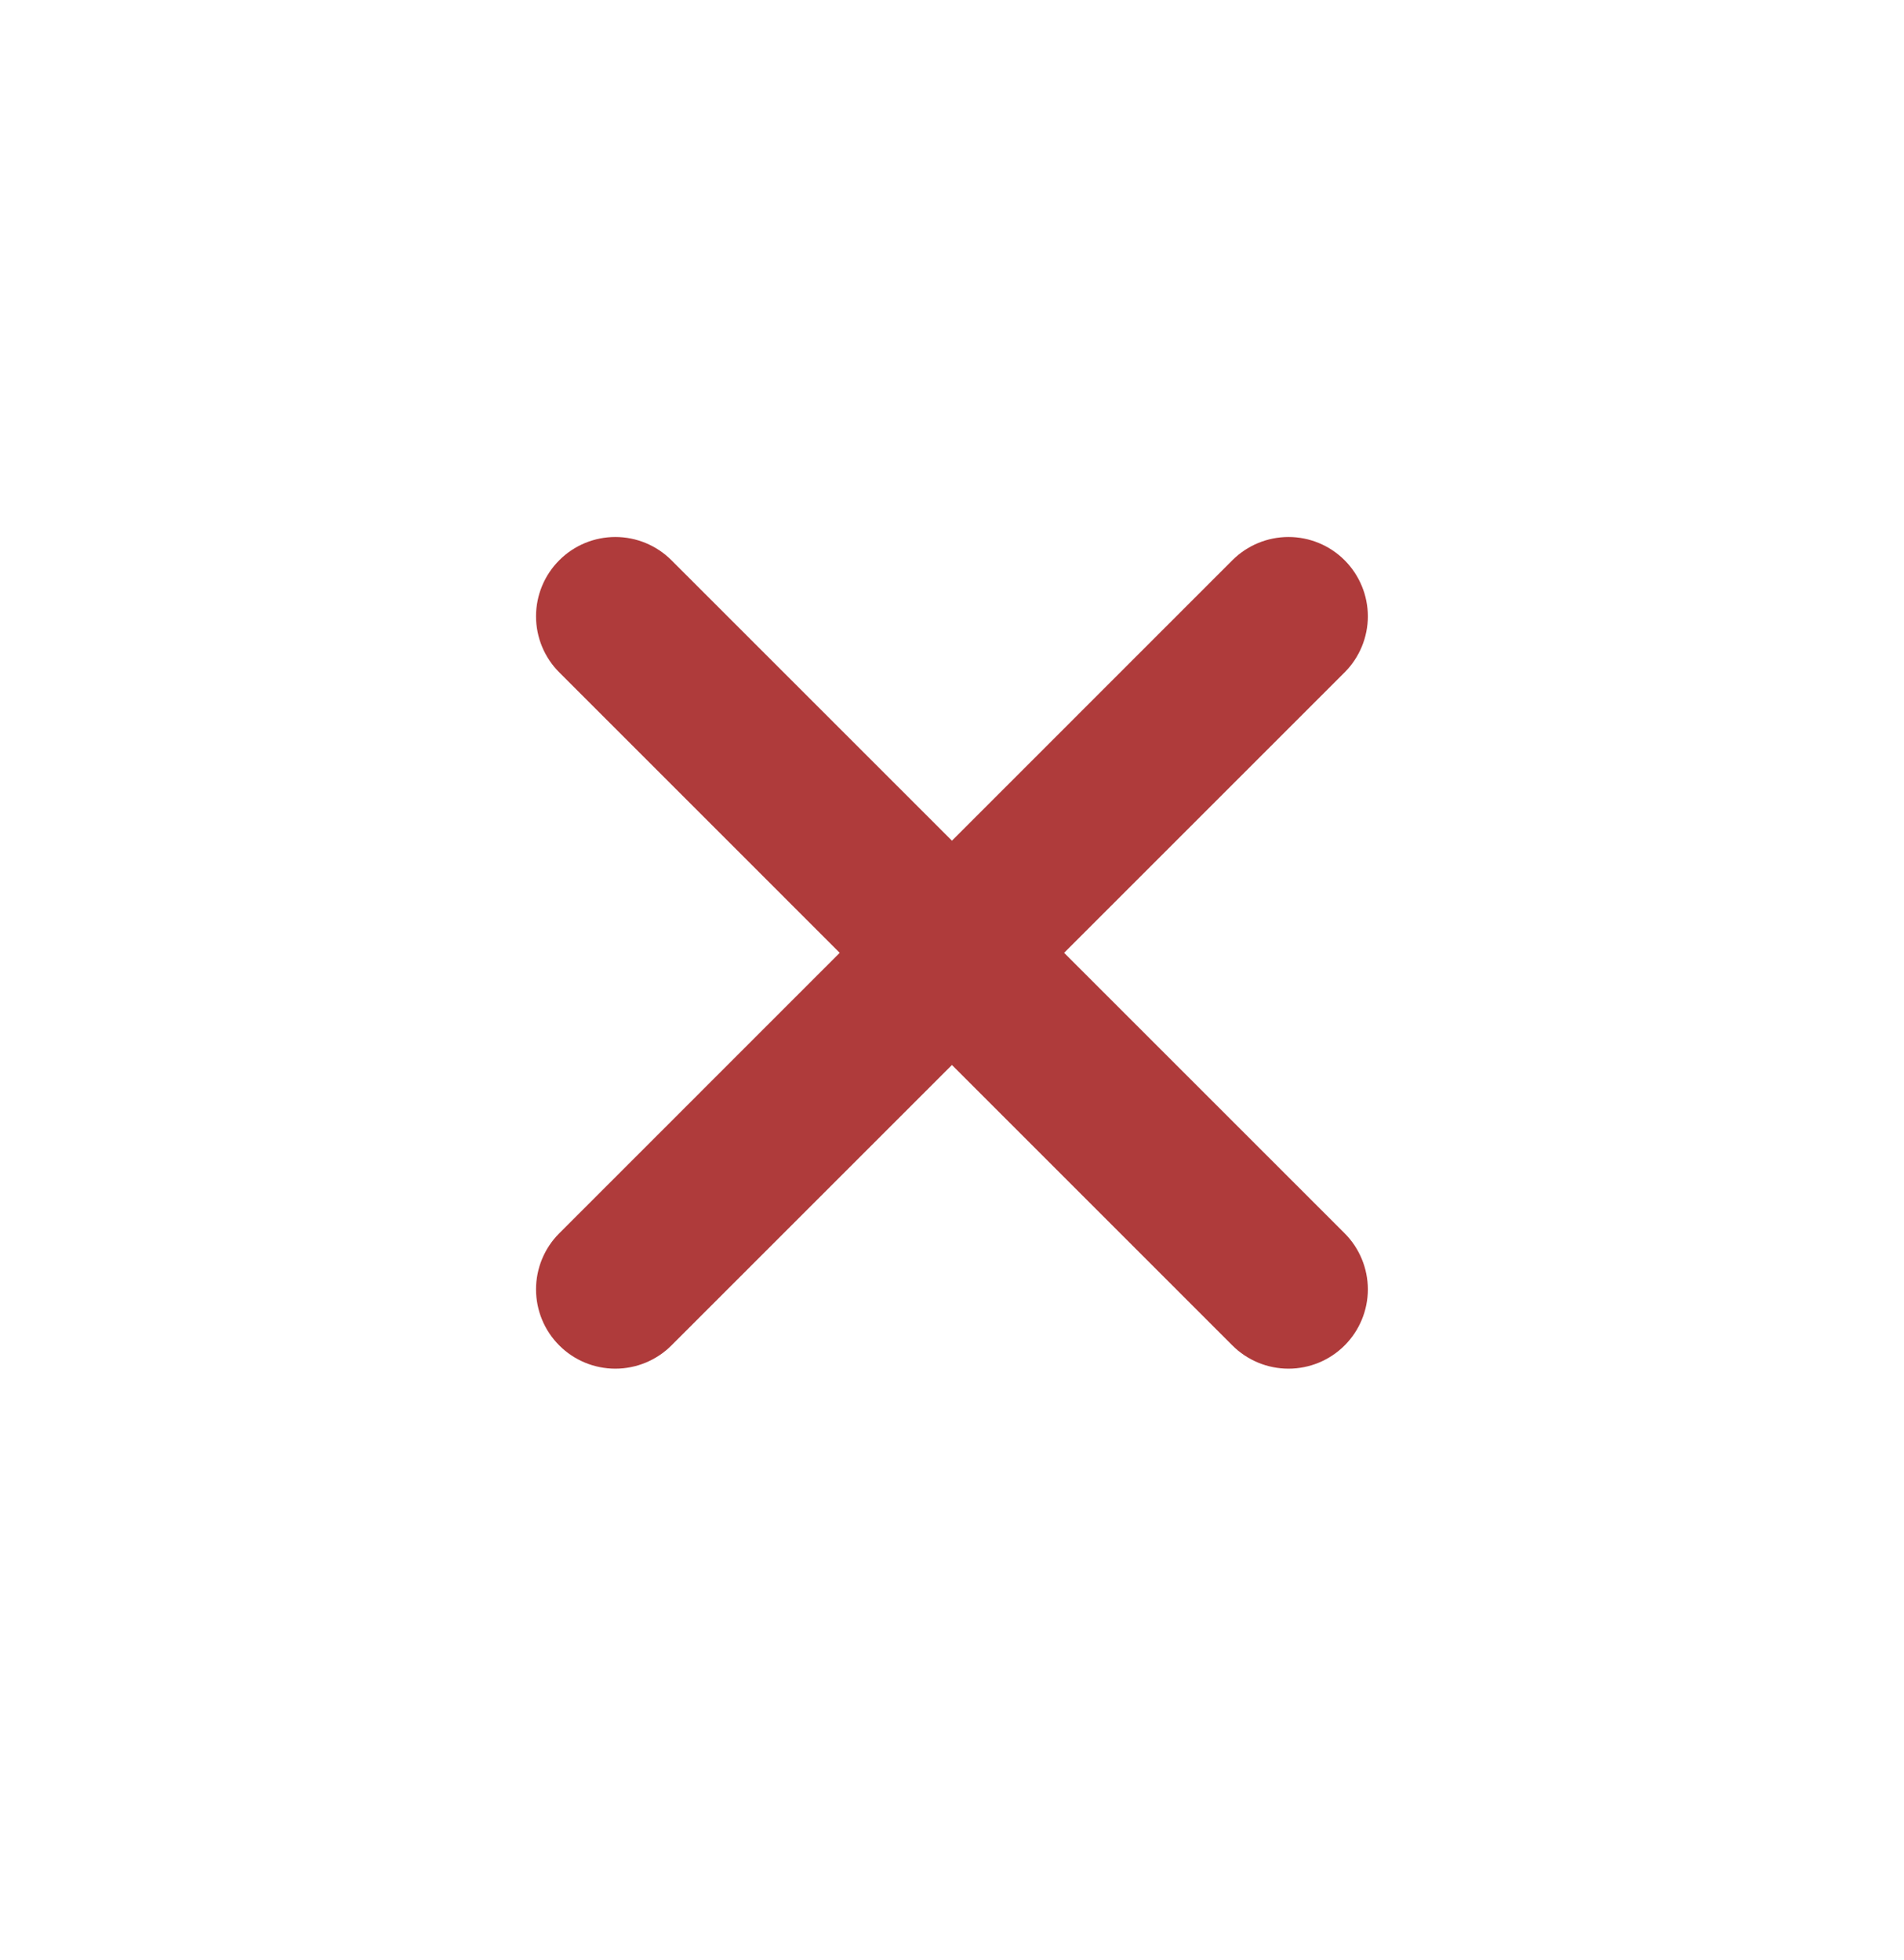 <svg width="34" height="35" viewBox="0 0 34 35" fill="none" xmlns="http://www.w3.org/2000/svg">
<path d="M24.011 12.009L19.002 17.018L24.011 22.027C24.276 22.292 24.426 22.653 24.426 23.029C24.426 23.404 24.276 23.765 24.011 24.03C23.745 24.296 23.385 24.445 23.009 24.445C22.633 24.445 22.273 24.296 22.007 24.03L16.999 19.021L11.99 24.03C11.724 24.296 11.364 24.445 10.988 24.445C10.613 24.445 10.252 24.296 9.987 24.03C9.721 23.765 9.572 23.404 9.572 23.029C9.572 22.653 9.721 22.292 9.987 22.027L14.995 17.018L9.987 12.009C9.721 11.744 9.572 11.383 9.572 11.008C9.572 10.632 9.721 10.272 9.987 10.006C10.252 9.74 10.613 9.591 10.988 9.591C11.364 9.591 11.724 9.74 11.99 10.006L16.999 15.015L22.007 10.006C22.273 9.74 22.633 9.591 23.009 9.591C23.385 9.591 23.745 9.74 24.011 10.006C24.276 10.272 24.426 10.632 24.426 11.008C24.426 11.383 24.276 11.744 24.011 12.009Z" fill="#AF3B3B"/>
</svg>
